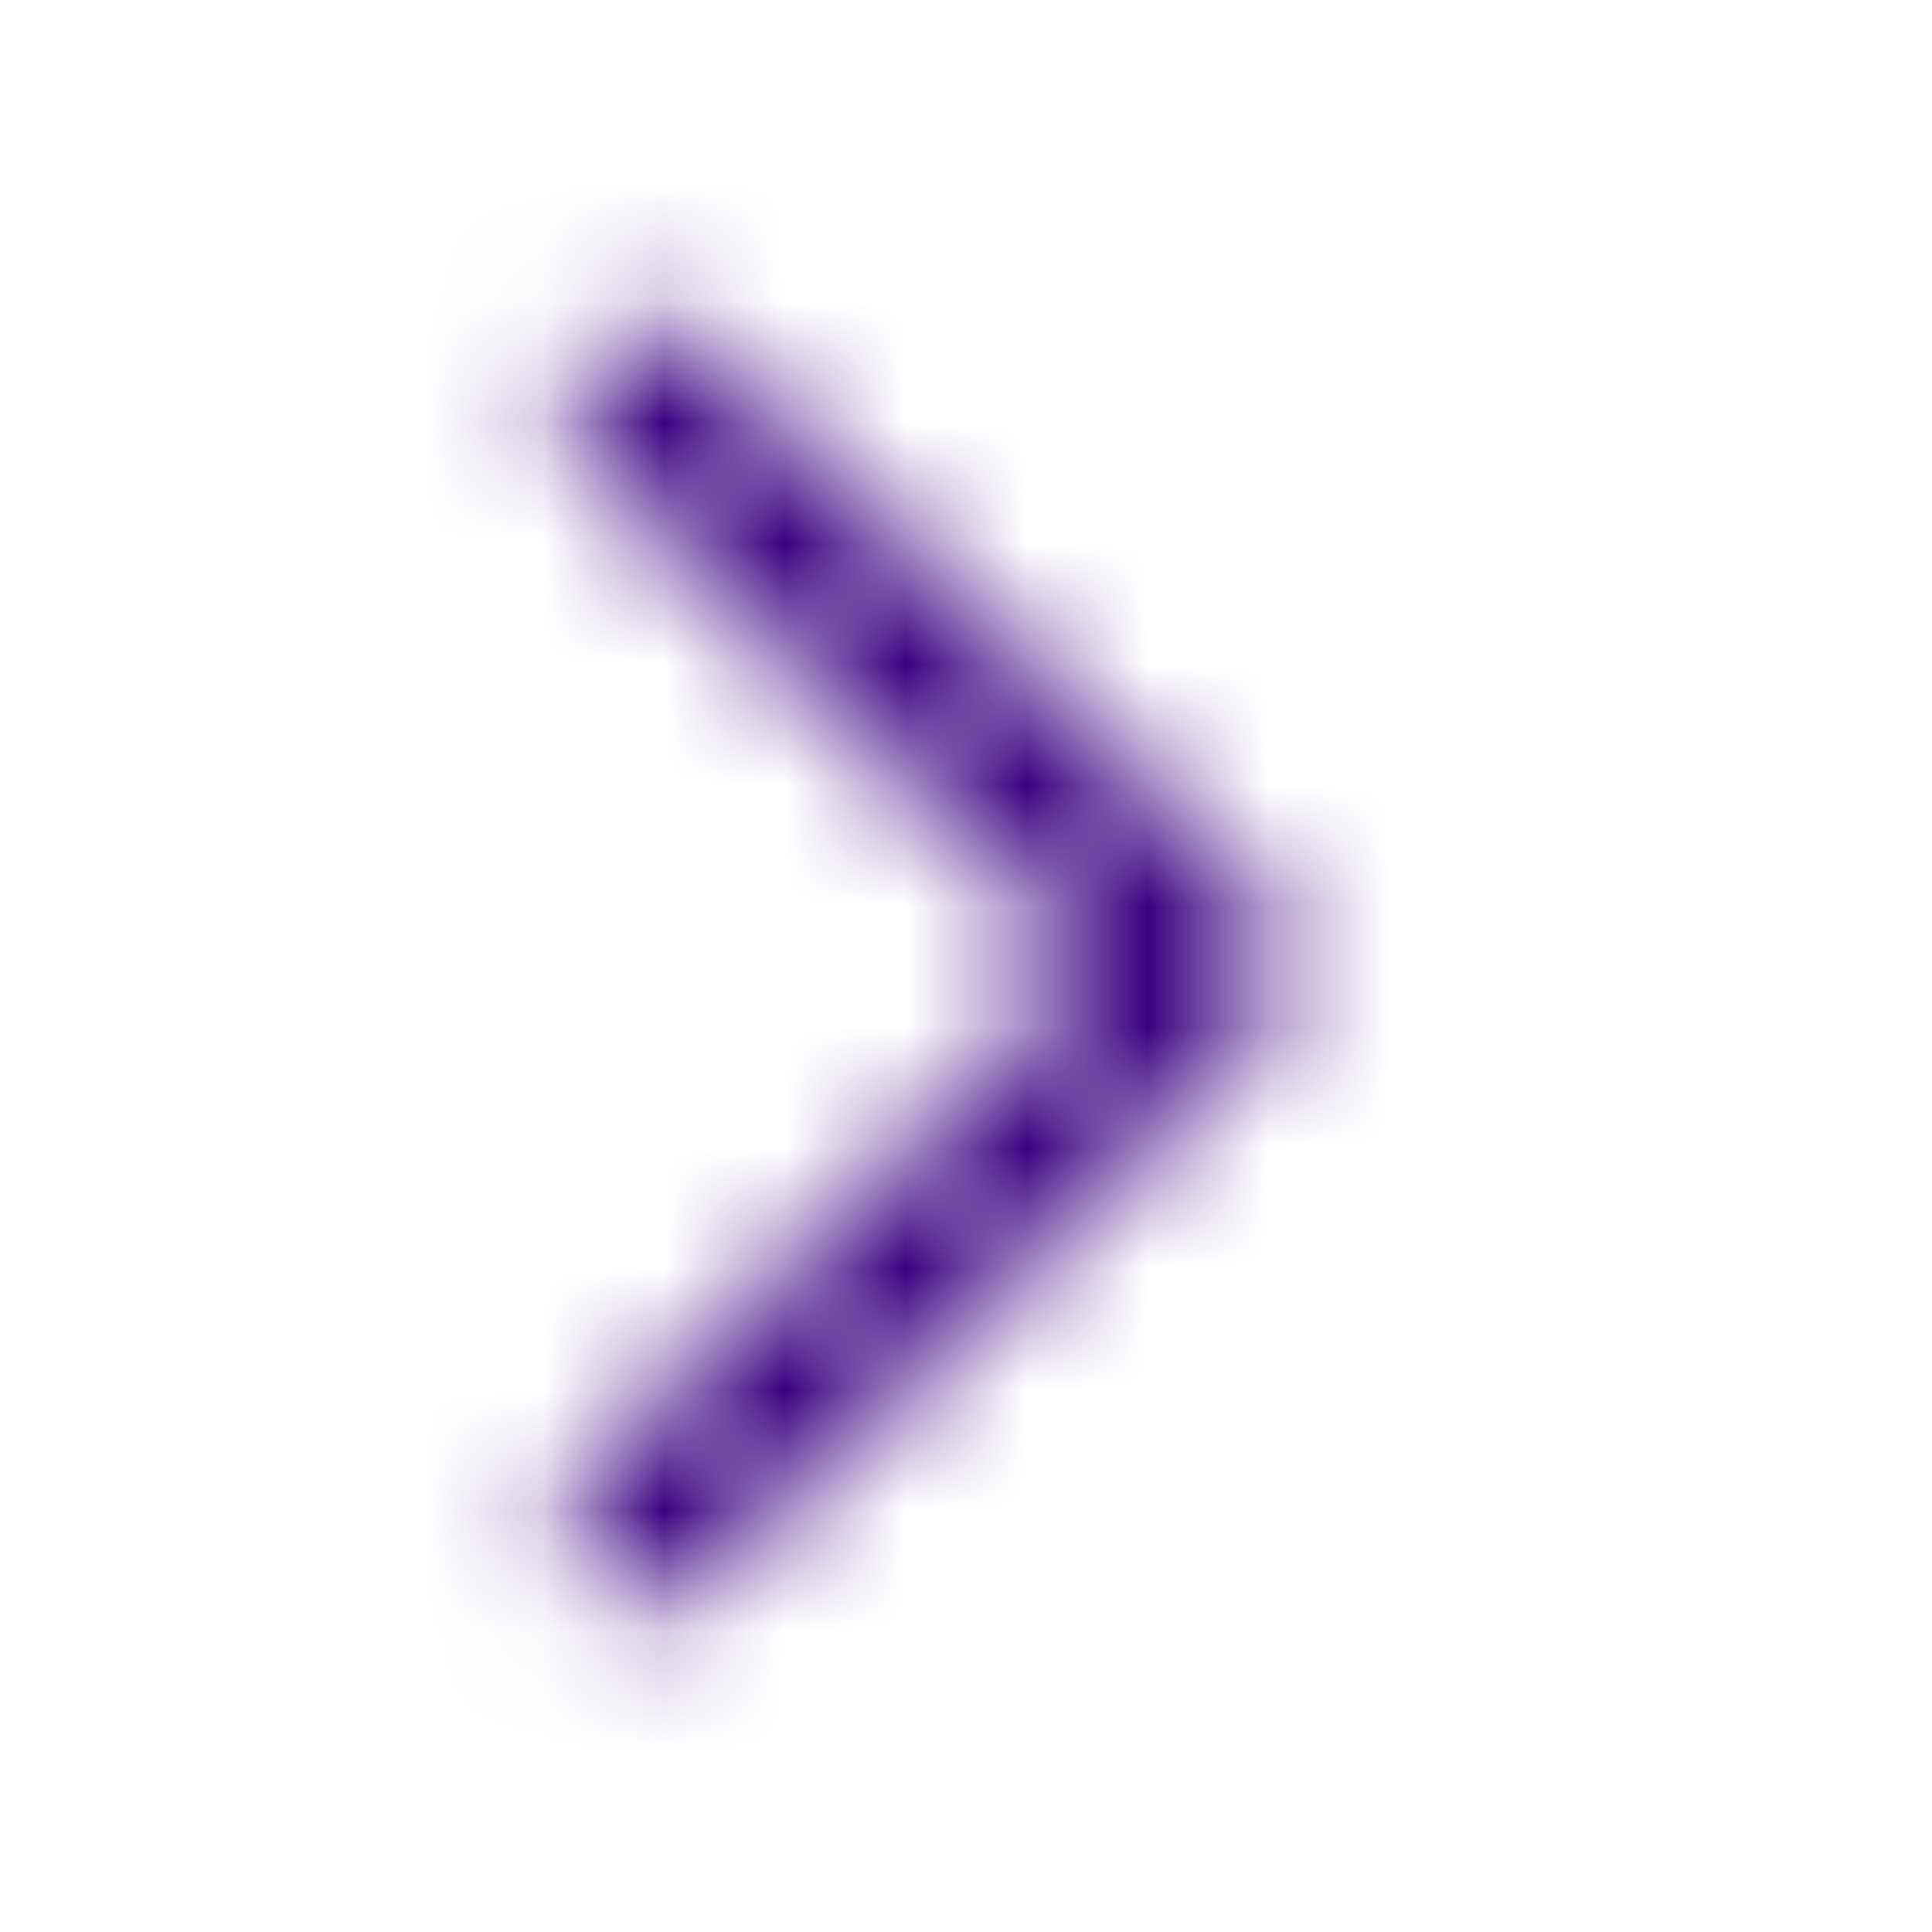<svg width="16" height="16" viewBox="0 0 16 16" fill="none" xmlns="http://www.w3.org/2000/svg">
<mask id="mask0_357_5033" style="mask-type:alpha" maskUnits="userSpaceOnUse" x="0" y="0" width="16" height="16">
<path fill-rule="evenodd" clip-rule="evenodd" d="M4.862 2.862C5.123 2.602 5.545 2.602 5.805 2.862L10.472 7.529C10.732 7.789 10.732 8.211 10.472 8.472L5.805 13.138C5.545 13.399 5.123 13.399 4.862 13.138C4.602 12.878 4.602 12.456 4.862 12.196L9.058 8L4.862 3.805C4.602 3.545 4.602 3.123 4.862 2.862Z" fill="black"/>
</mask>
<g mask="url(#mask0_357_5033)">
<rect width="16" height="16" fill="#3A0080"/>
</g>
</svg>
